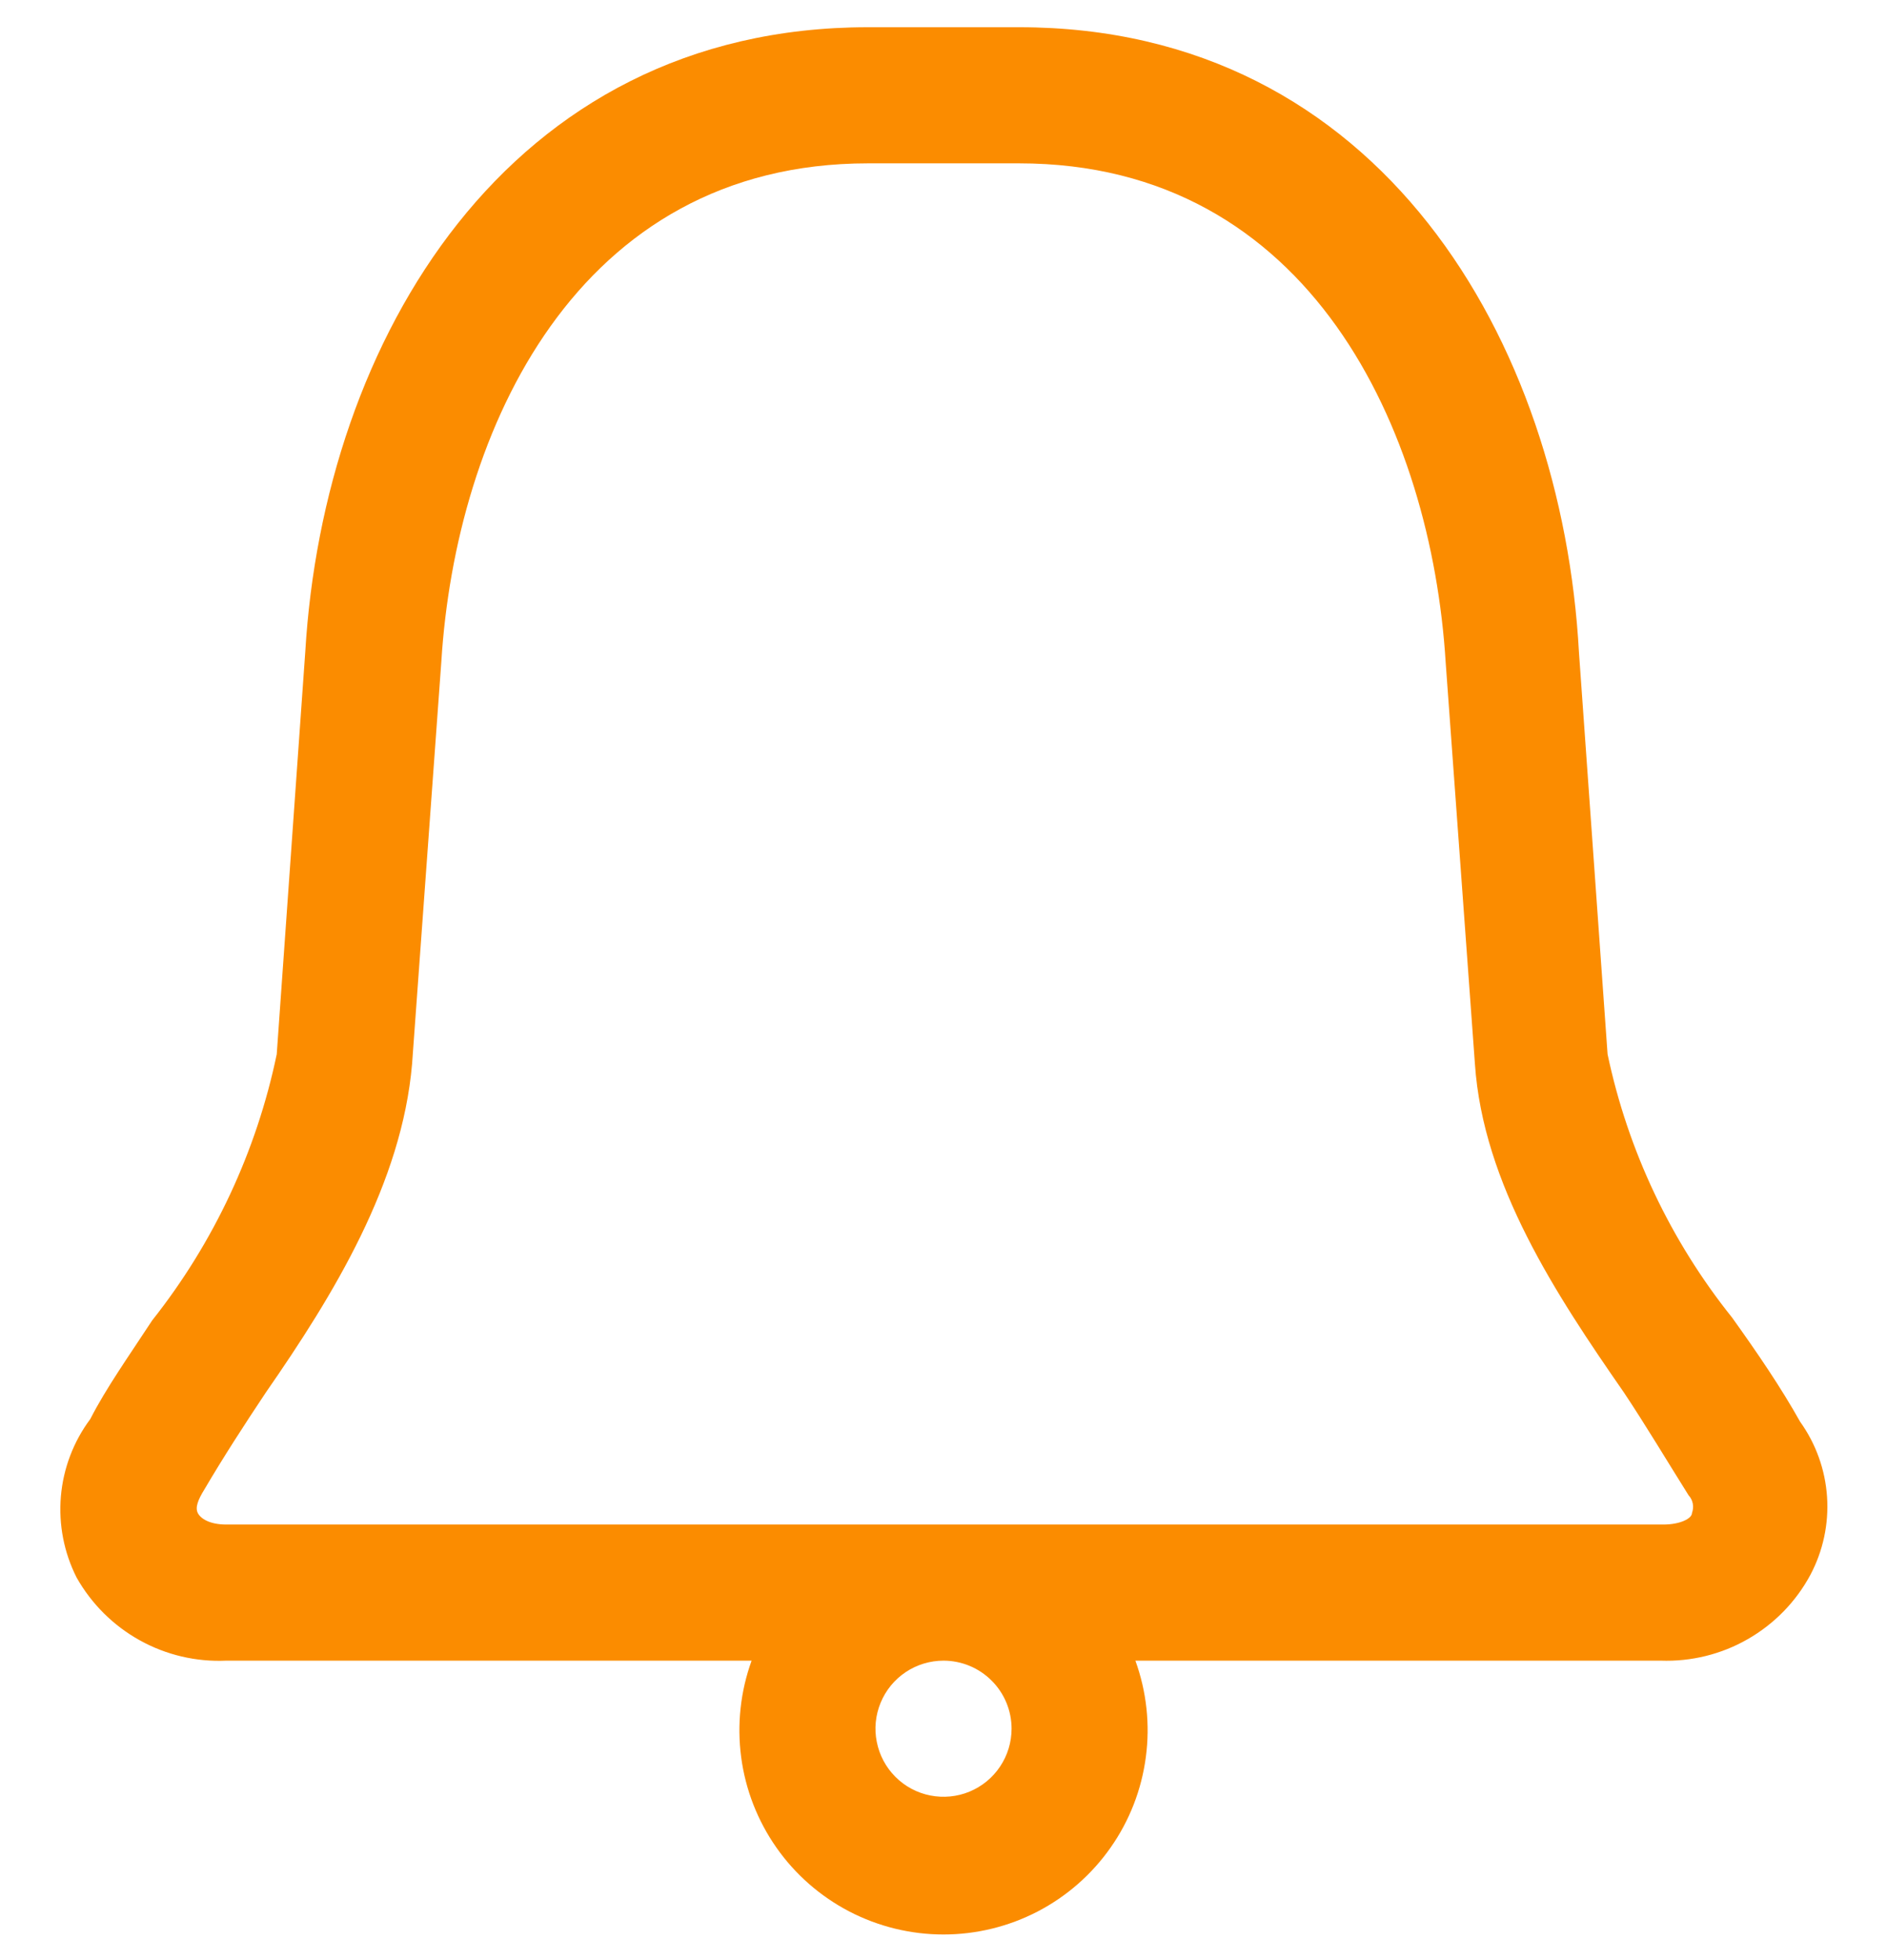 <svg width="26" height="27" viewBox="0 0 26 27" fill="none" xmlns="http://www.w3.org/2000/svg">
    <path d="M24.803 19.584C24.541 19.116 24.222 18.647 23.866 18.15C23.018 17.091 22.43 15.849 22.15 14.522L21.756 8.991C21.522 4.706 19.019 0.375 14.041 0.375H11.96C6.981 0.375 4.459 4.706 4.206 8.981L3.813 14.522C3.534 15.861 2.946 17.116 2.097 18.188C1.778 18.675 1.459 19.125 1.244 19.547C1.012 19.858 0.872 20.227 0.839 20.612C0.806 20.998 0.881 21.386 1.056 21.731C1.261 22.094 1.562 22.393 1.926 22.595C2.29 22.797 2.703 22.894 3.119 22.875H10.356C10.202 23.3 10.153 23.756 10.212 24.203C10.271 24.652 10.438 25.079 10.697 25.449C10.956 25.819 11.301 26.121 11.702 26.33C12.103 26.538 12.548 26.647 13 26.647C13.452 26.647 13.897 26.538 14.298 26.33C14.699 26.121 15.044 25.819 15.303 25.449C15.563 25.079 15.729 24.652 15.788 24.203C15.848 23.756 15.798 23.3 15.644 22.875H22.881C23.301 22.89 23.717 22.788 24.081 22.579C24.446 22.37 24.745 22.064 24.944 21.694C25.119 21.364 25.199 20.992 25.174 20.619C25.149 20.246 25.021 19.888 24.803 19.584ZM13.938 23.812C13.938 23.998 13.883 24.179 13.78 24.333C13.677 24.488 13.53 24.608 13.359 24.679C13.188 24.75 12.999 24.768 12.817 24.732C12.635 24.696 12.468 24.607 12.337 24.475C12.206 24.344 12.117 24.177 12.081 23.995C12.044 23.814 12.063 23.625 12.134 23.454C12.205 23.282 12.325 23.136 12.479 23.033C12.633 22.93 12.815 22.875 13 22.875C13.249 22.875 13.487 22.974 13.663 23.15C13.839 23.325 13.938 23.564 13.938 23.812ZM23.313 20.841C23.313 20.916 23.153 21 22.919 21H3.119C2.884 21 2.763 20.916 2.725 20.841C2.688 20.766 2.725 20.663 2.819 20.512C3.072 20.081 3.363 19.631 3.663 19.181C4.6 17.831 5.538 16.294 5.678 14.653L6.081 9.113C6.278 5.944 7.938 2.25 11.96 2.25H14.041C18.063 2.25 19.722 5.944 19.919 9.122L20.322 14.653C20.434 16.312 21.438 17.831 22.375 19.181C22.675 19.631 22.966 20.119 23.266 20.597C23.296 20.629 23.316 20.669 23.324 20.712C23.332 20.755 23.328 20.8 23.313 20.841Z" fill="#FB8C00"/>
</svg>
